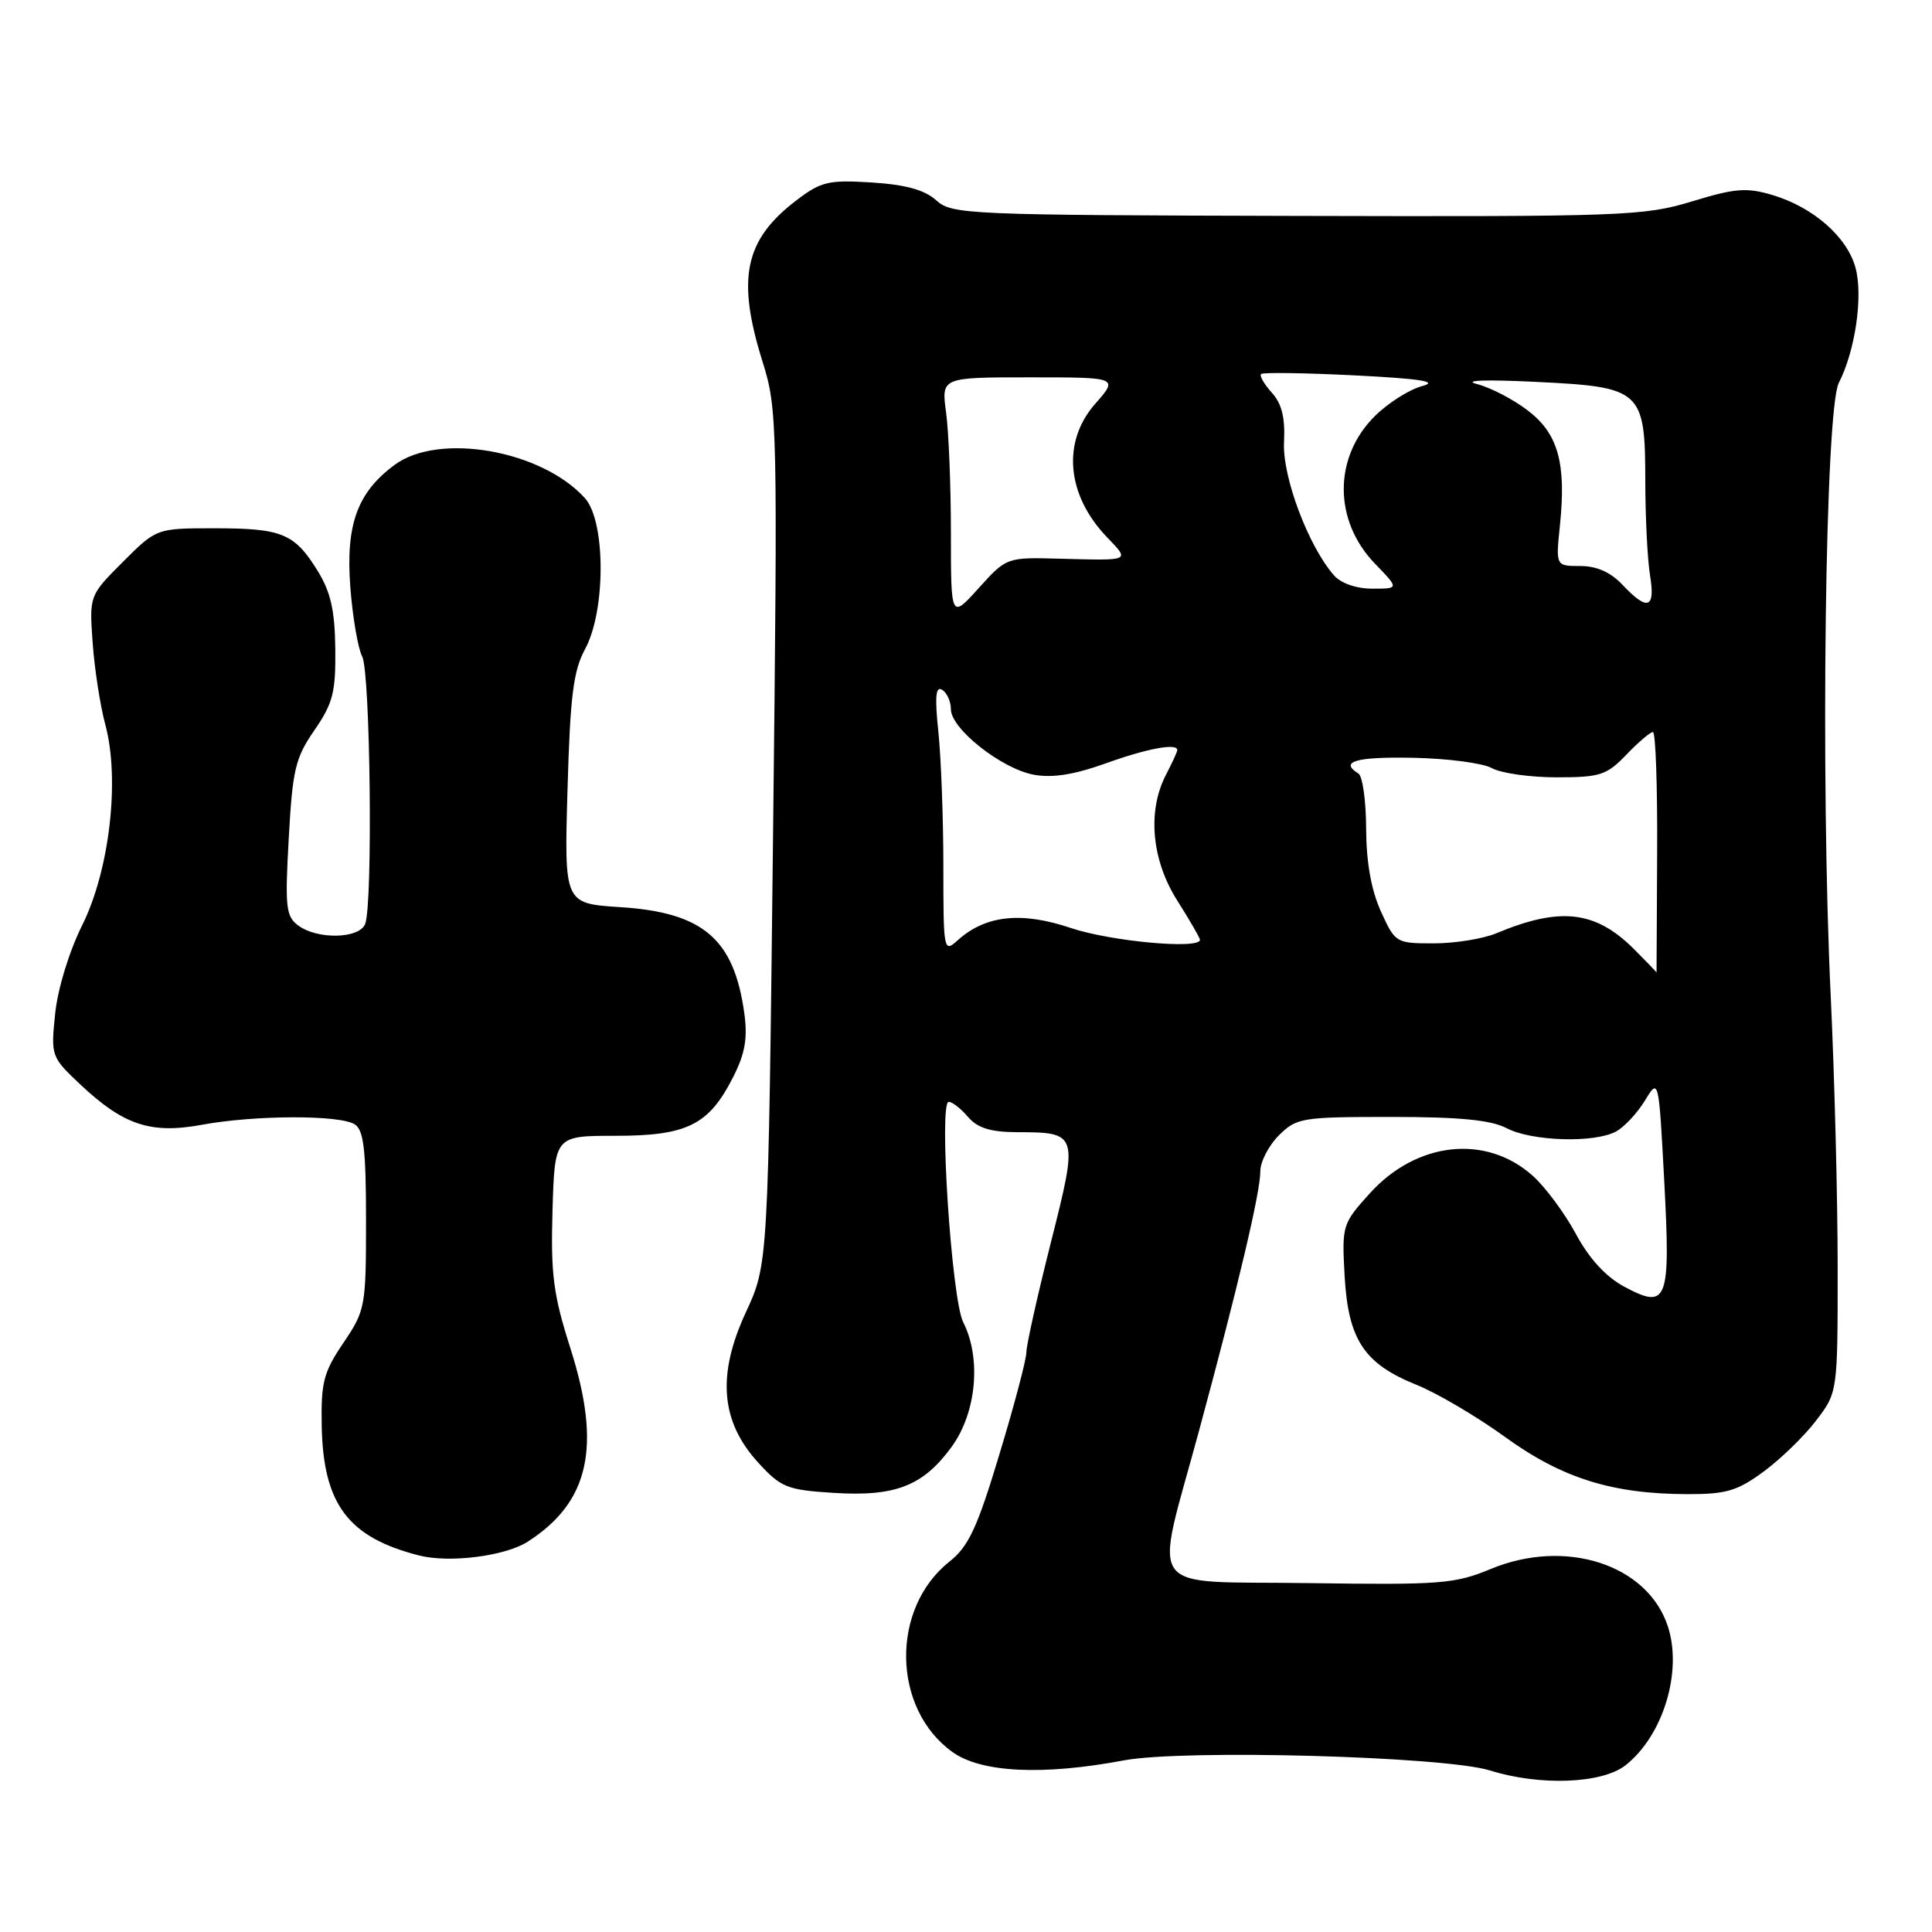 <?xml version="1.0" encoding="UTF-8" standalone="no"?>
<!DOCTYPE svg PUBLIC "-//W3C//DTD SVG 1.1//EN" "http://www.w3.org/Graphics/SVG/1.1/DTD/svg11.dtd" >
<svg xmlns="http://www.w3.org/2000/svg" xmlns:xlink="http://www.w3.org/1999/xlink" version="1.1" viewBox="0 0 256 256">
 <g >
 <path fill="currentColor"
d=" M 215.39 233.91 C 220.38 229.98 222.97 221.47 220.99 215.47 C 218.29 207.30 207.45 203.79 197.55 207.89 C 192.76 209.88 190.88 210.02 173.43 209.77 C 151.28 209.45 152.90 211.71 158.90 189.50 C 164.06 170.43 167.01 157.95 167.00 155.20 C 167.00 153.94 168.10 151.80 169.45 150.45 C 171.80 148.11 172.48 148.00 184.34 148.00 C 193.42 148.00 197.54 148.40 199.64 149.49 C 202.96 151.23 211.23 151.48 214.12 149.94 C 215.21 149.35 216.93 147.51 217.95 145.85 C 219.79 142.82 219.79 142.82 220.52 156.49 C 221.37 172.49 220.97 173.57 215.22 170.49 C 212.78 169.18 210.58 166.78 208.81 163.50 C 207.33 160.75 204.76 157.29 203.10 155.80 C 196.91 150.26 187.72 151.25 181.50 158.13 C 177.86 162.16 177.80 162.37 178.17 169.09 C 178.65 177.52 180.74 180.69 187.68 183.49 C 190.42 184.59 195.70 187.71 199.42 190.40 C 206.94 195.86 213.63 197.96 223.55 197.98 C 228.72 198.00 230.20 197.56 233.68 195.00 C 235.93 193.35 239.05 190.32 240.63 188.25 C 243.50 184.50 243.50 184.50 243.50 168.00 C 243.50 158.93 243.09 142.72 242.58 132.00 C 241.21 103.02 241.85 54.24 243.65 50.74 C 245.84 46.46 246.89 39.20 245.86 35.46 C 244.74 31.38 240.26 27.46 234.89 25.85 C 231.44 24.82 229.94 24.93 224.19 26.69 C 217.85 28.62 215.12 28.72 171.86 28.61 C 128.05 28.50 126.13 28.42 124.05 26.54 C 122.52 25.16 120.02 24.47 115.52 24.18 C 109.78 23.82 108.80 24.05 105.52 26.55 C 98.65 31.79 97.58 36.89 101.05 47.95 C 103.01 54.22 103.05 56.04 102.43 110.95 C 101.79 167.50 101.79 167.50 98.82 173.91 C 94.98 182.21 95.49 188.38 100.49 193.83 C 103.47 197.09 104.29 197.42 110.38 197.81 C 118.65 198.34 122.33 196.90 126.12 191.68 C 129.39 187.17 130.05 179.97 127.63 175.20 C 126.09 172.15 124.37 146.00 125.71 146.00 C 126.18 146.00 127.33 146.90 128.27 148.00 C 129.53 149.47 131.23 150.00 134.74 150.02 C 142.89 150.04 142.91 150.12 139.23 164.70 C 137.45 171.74 136.00 178.26 136.00 179.19 C 136.00 180.12 134.40 186.20 132.43 192.69 C 129.49 202.46 128.34 204.92 125.81 206.92 C 117.98 213.12 118.19 226.44 126.23 232.17 C 130.05 234.89 138.18 235.28 148.92 233.26 C 156.88 231.77 191.45 232.72 197.45 234.60 C 204.06 236.67 212.28 236.35 215.39 233.91 Z  M 69.93 204.28 C 78.11 199.02 79.73 191.68 75.58 178.65 C 73.31 171.53 72.97 168.88 73.21 160.41 C 73.50 150.50 73.50 150.50 81.54 150.50 C 91.02 150.50 93.90 149.08 97.10 142.81 C 98.72 139.64 99.08 137.61 98.63 134.30 C 97.27 124.41 93.18 120.90 82.17 120.20 C 74.76 119.72 74.76 119.72 75.20 104.61 C 75.55 92.22 75.97 88.87 77.53 86.00 C 80.28 80.93 80.27 69.07 77.50 66.00 C 71.77 59.66 58.19 57.27 52.33 61.57 C 47.35 65.22 45.79 69.51 46.42 77.80 C 46.73 81.81 47.44 85.95 47.99 86.98 C 49.07 88.99 49.42 119.75 48.39 122.42 C 47.64 124.39 42.11 124.53 39.54 122.65 C 37.88 121.44 37.75 120.24 38.26 111.09 C 38.76 101.98 39.13 100.42 41.66 96.76 C 44.11 93.21 44.49 91.75 44.43 85.98 C 44.37 80.88 43.82 78.45 42.09 75.64 C 39.02 70.68 37.38 70.00 28.43 70.00 C 20.74 70.00 20.74 70.00 16.28 74.46 C 11.83 78.91 11.83 78.91 12.28 85.21 C 12.53 88.67 13.28 93.53 13.95 96.00 C 15.91 103.24 14.53 115.26 10.91 122.56 C 9.16 126.07 7.65 131.01 7.31 134.31 C 6.73 139.91 6.78 140.05 10.59 143.65 C 16.36 149.09 19.96 150.29 26.75 149.04 C 33.73 147.75 45.00 147.71 47.00 148.98 C 48.19 149.73 48.50 152.32 48.50 161.71 C 48.50 173.16 48.41 173.63 45.50 177.94 C 42.86 181.84 42.52 183.17 42.63 189.01 C 42.84 199.32 46.14 203.71 55.50 206.10 C 59.54 207.14 66.94 206.20 69.93 204.28 Z  M 216.50 125.75 C 211.39 120.66 206.74 120.13 198.28 123.66 C 196.51 124.40 192.78 125.00 189.98 125.00 C 184.97 125.00 184.87 124.94 182.97 120.75 C 181.69 117.93 181.04 114.24 181.02 109.81 C 181.01 106.13 180.55 102.84 180.00 102.50 C 177.43 100.91 179.67 100.26 187.25 100.41 C 191.79 100.50 196.48 101.11 197.68 101.78 C 198.89 102.45 202.74 103.00 206.25 103.00 C 212.03 103.00 212.89 102.72 215.50 100.00 C 217.08 98.35 218.67 97.00 219.02 97.00 C 219.38 97.00 219.63 104.20 219.58 113.00 C 219.54 121.80 219.50 128.94 219.50 128.87 C 219.50 128.80 218.15 127.40 216.50 125.75 Z  M 125.00 114.80 C 125.00 108.47 124.70 100.46 124.34 96.99 C 123.85 92.33 123.98 90.87 124.84 91.40 C 125.48 91.80 126.00 92.96 126.00 93.99 C 126.00 96.56 132.69 101.85 136.96 102.65 C 139.41 103.11 142.30 102.66 146.49 101.16 C 152.01 99.17 156.00 98.43 156.00 99.39 C 156.00 99.60 155.33 101.06 154.51 102.64 C 152.00 107.44 152.58 113.95 156.00 119.34 C 157.65 121.94 159.00 124.28 159.00 124.53 C 159.00 125.83 147.18 124.74 141.91 122.97 C 135.33 120.75 130.57 121.27 126.88 124.61 C 125.05 126.26 125.00 126.01 125.00 114.80 Z  M 126.00 70.64 C 126.00 64.39 125.71 57.19 125.36 54.64 C 124.73 50.00 124.73 50.00 136.47 50.00 C 148.21 50.00 148.21 50.00 145.10 53.53 C 140.70 58.55 141.32 65.59 146.67 71.17 C 149.73 74.37 149.94 74.28 140.44 74.03 C 133.38 73.84 133.38 73.84 129.69 77.92 C 126.00 82.01 126.00 82.01 126.00 70.64 Z  M 215.00 77.50 C 213.43 75.83 211.58 75.00 209.40 75.00 C 206.14 75.00 206.14 75.00 206.70 69.60 C 207.55 61.35 206.46 57.45 202.44 54.39 C 200.54 52.93 197.52 51.36 195.74 50.90 C 193.75 50.39 196.73 50.27 203.50 50.60 C 217.57 51.28 218.00 51.67 218.01 63.86 C 218.02 68.61 218.30 74.19 218.64 76.25 C 219.37 80.65 218.30 81.01 215.00 77.50 Z  M 176.77 76.25 C 173.36 72.37 169.90 63.16 170.14 58.58 C 170.30 55.35 169.85 53.49 168.52 52.03 C 167.51 50.91 166.87 49.80 167.10 49.56 C 167.34 49.33 172.92 49.41 179.51 49.74 C 188.24 50.18 190.67 50.56 188.47 51.15 C 186.80 51.58 184.00 53.35 182.25 55.06 C 176.67 60.52 176.65 68.98 182.22 74.72 C 185.39 78.00 185.39 78.00 181.85 78.00 C 179.73 78.00 177.69 77.30 176.77 76.25 Z "/>
</g>
</svg>